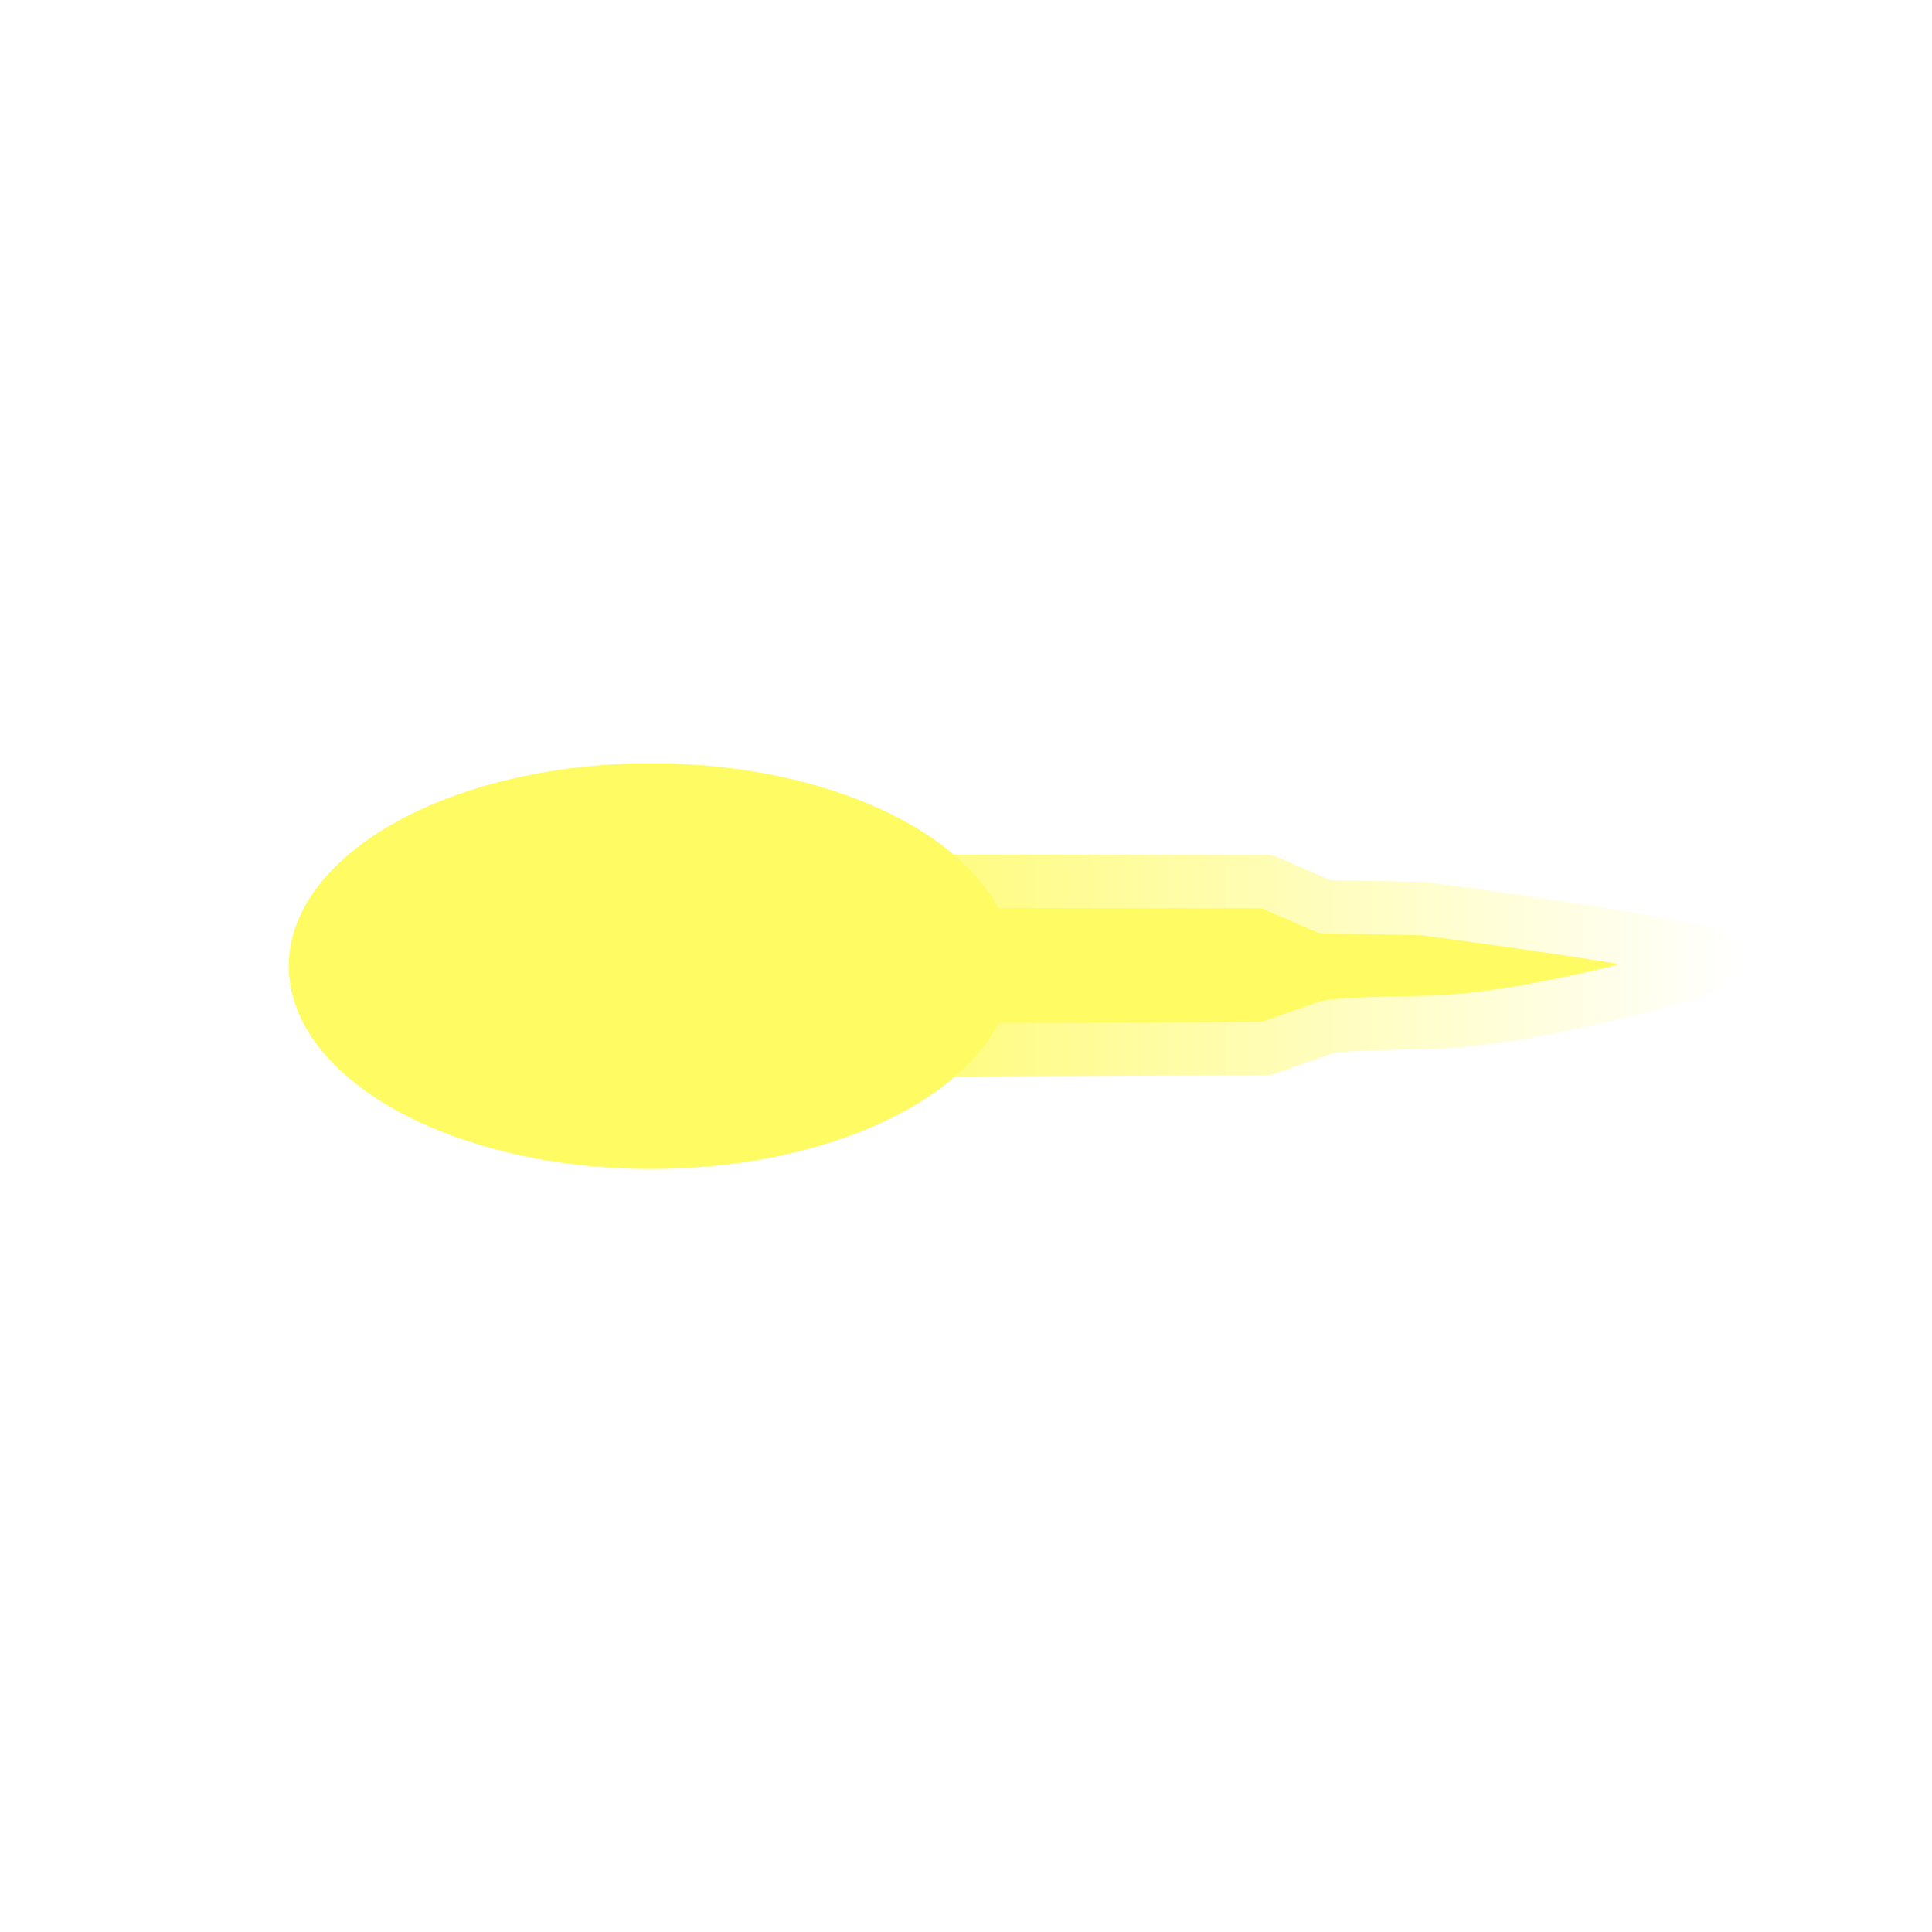 <?xml version="1.0" encoding="UTF-8" standalone="no"?>
<!-- Created with Inkscape (http://www.inkscape.org/) -->

<svg
   width="128mm"
   height="128mm"
   viewBox="0 0 128 128"
   version="1.1"
   id="svg1"
   xml:space="preserve"
   inkscape:version="1.3.2 (091e20ef0f, 2023-11-25)"
   sodipodi:docname="ak48_bullet.svg"
   inkscape:export-filename="ak48_bullet.png"
   inkscape:export-xdpi="96"
   inkscape:export-ydpi="96"
   xmlns:inkscape="http://www.inkscape.org/namespaces/inkscape"
   xmlns:sodipodi="http://sodipodi.sourceforge.net/DTD/sodipodi-0.dtd"
   xmlns:xlink="http://www.w3.org/1999/xlink"
   xmlns="http://www.w3.org/2000/svg"
   xmlns:svg="http://www.w3.org/2000/svg"><sodipodi:namedview
     id="namedview1"
     pagecolor="#ffffff"
     bordercolor="#111111"
     borderopacity="1"
     inkscape:showpageshadow="0"
     inkscape:pageopacity="0"
     inkscape:pagecheckerboard="1"
     inkscape:deskcolor="#d1d1d1"
     inkscape:document-units="mm"
     inkscape:zoom="1.4324916"
     inkscape:cx="203.14256"
     inkscape:cy="261.78164"
     inkscape:window-width="1920"
     inkscape:window-height="1008"
     inkscape:window-x="0"
     inkscape:window-y="0"
     inkscape:window-maximized="1"
     inkscape:current-layer="layer1" /><defs
     id="defs1"><linearGradient
       id="linearGradient18"
       inkscape:collect="always"><stop
         style="stop-color:#fffb63;stop-opacity:1;"
         offset="0.077"
         id="stop19" /><stop
         style="stop-color:#ffffff;stop-opacity:1;"
         offset="1"
         id="stop20" /></linearGradient><linearGradient
       inkscape:collect="always"
       xlink:href="#linearGradient18"
       id="linearGradient20"
       x1="2.848"
       y1="66.131"
       x2="125.28"
       y2="66.131"
       gradientUnits="userSpaceOnUse" /><filter
       inkscape:collect="always"
       style="color-interpolation-filters:sRGB"
       id="filter20"
       x="-0.032"
       y="-0.197"
       width="1.065"
       height="1.394"><feGaussianBlur
         inkscape:collect="always"
         stdDeviation="0.321"
         id="feGaussianBlur20" /></filter><filter
       inkscape:collect="always"
       style="color-interpolation-filters:sRGB"
       id="filter27"
       x="-0.25"
       y="-0.407"
       width="1.501"
       height="1.814"><feGaussianBlur
         inkscape:collect="always"
         stdDeviation="7.738"
         id="feGaussianBlur27" /></filter></defs><g
     inkscape:label="Layer 1"
     inkscape:groupmode="layer"
     id="layer1"
     style="display:inline"><path
       style="display:inline;opacity:1;fill:#fffb63;fill-opacity:1;stroke:url(#linearGradient20);stroke-width:6;stroke-linecap:square;stroke-linejoin:round;stroke-miterlimit:0;stroke-dasharray:none;paint-order:markers stroke fill;filter:url(#filter20)"
       d="m 6.651,56.57 64.301,0.051 6.598,2.832 11.211,0.211 c 0,0 35.105,4.509 33.478,5.853 -1.627,1.345 -21.71,6.78 -33.117,6.946 -11.407,0.167 -11.435,0.576 -11.435,0.576 l -6.846,2.357 -64.994,0.296 z"
       id="path1"
       transform="matrix(0.581,0,0,0.589,42.718,25.056)" /><ellipse
       style="opacity:1;mix-blend-mode:normal;fill:#fffb63;fill-opacity:1;stroke:#1a1a1a;stroke-width:0;stroke-linecap:square;stroke-linejoin:round;stroke-miterlimit:0;stroke-dasharray:none;stroke-opacity:1;paint-order:markers stroke fill;filter:url(#filter27)"
       id="path27"
       cx="13.092"
       cy="66.131"
       rx="37.1"
       ry="22.82"
       transform="matrix(0.647,0,0,0.589,34.664,25.056)" /></g></svg>
